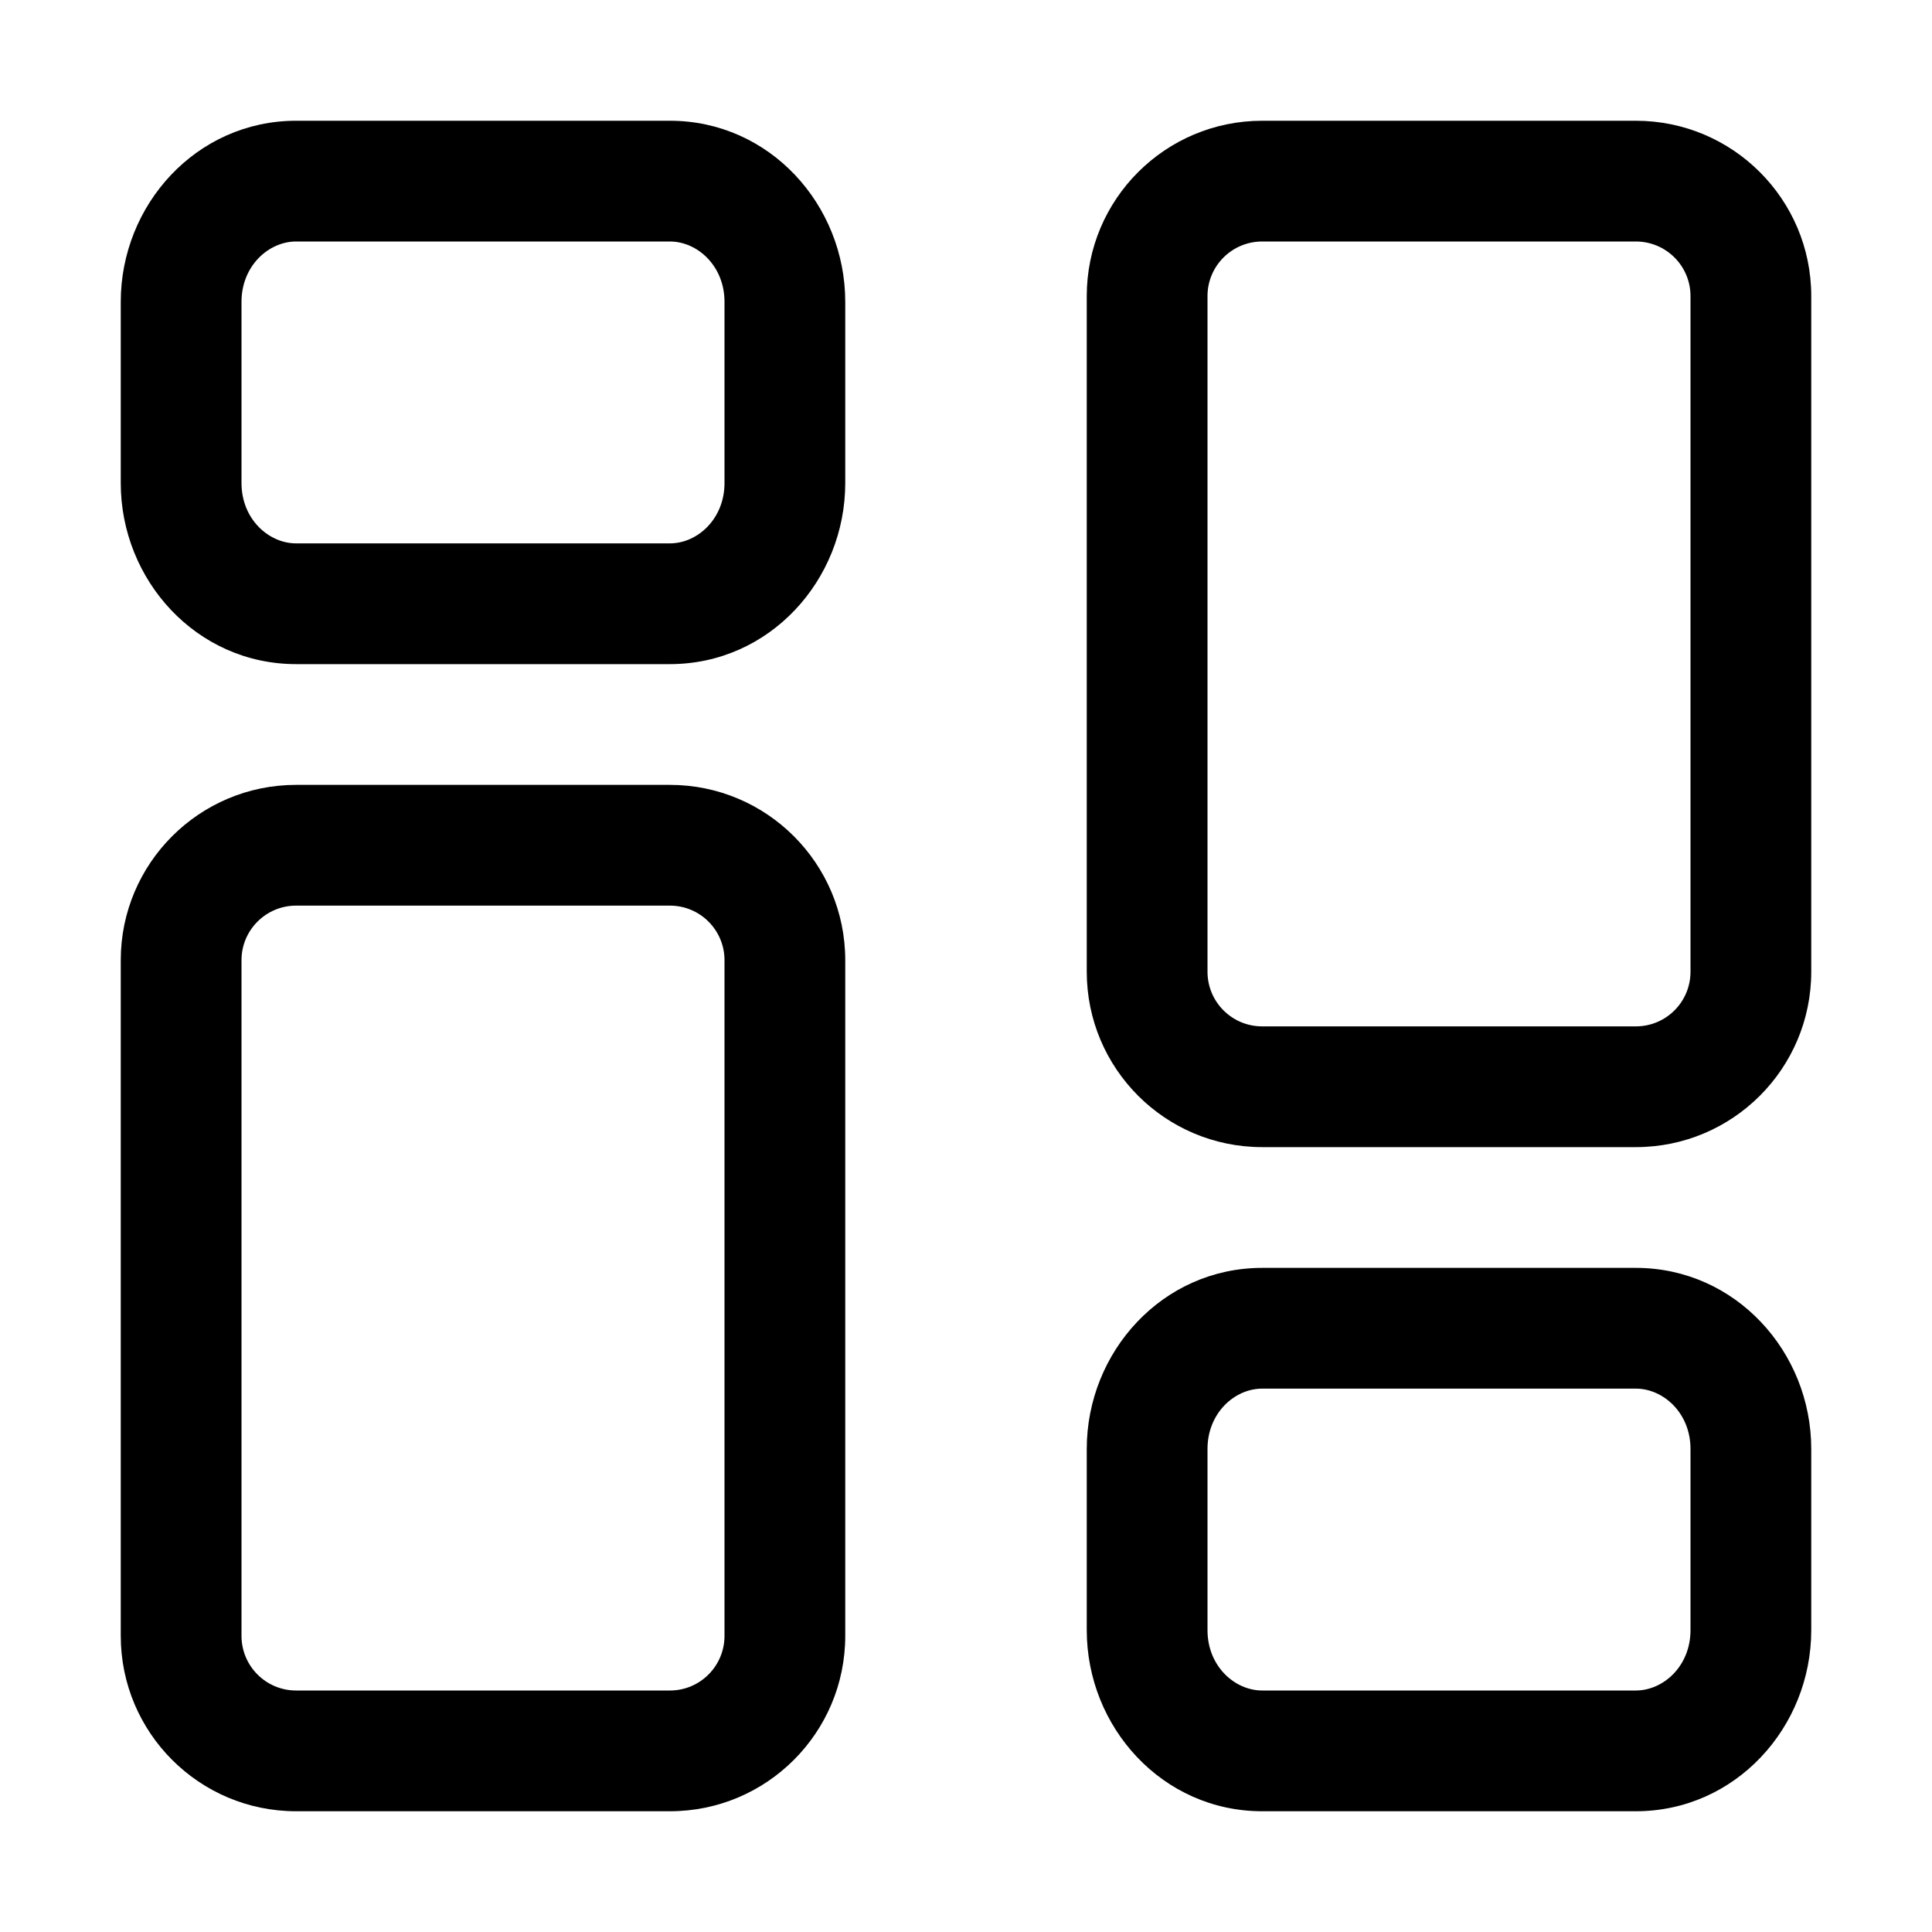<svg width="20" height="20" viewBox="0 0 20 20" fill="none" xmlns="http://www.w3.org/2000/svg">
<path fill-rule="evenodd" clip-rule="evenodd" d="M3.065 2.5C2.782 2.5 2.5 2.751 2.5 3.125V5C2.5 5.374 2.782 5.625 3.065 5.625H6.935C7.218 5.625 7.5 5.374 7.5 5V3.125C7.5 2.751 7.218 2.5 6.935 2.5H3.065ZM1.25 3.125C1.25 2.119 2.034 1.25 3.065 1.25H6.935C7.966 1.25 8.75 2.119 8.75 3.125V5C8.75 6.006 7.966 6.875 6.935 6.875H3.065C2.034 6.875 1.25 6.006 1.25 5V3.125Z" fill="black"/>
<path fill-rule="evenodd" clip-rule="evenodd" d="M3.065 9.375C2.753 9.375 2.5 9.628 2.5 9.94V16.934C2.5 17.247 2.753 17.5 3.065 17.5H6.935C7.247 17.5 7.5 17.247 7.5 16.934V9.94C7.5 9.628 7.247 9.375 6.935 9.375H3.065ZM1.25 9.94C1.25 8.938 2.063 8.125 3.065 8.125H6.935C7.937 8.125 8.75 8.938 8.75 9.94V16.934C8.75 17.937 7.937 18.75 6.935 18.75H3.065C2.063 18.75 1.25 17.937 1.25 16.934V9.94Z" fill="black"/>
<path fill-rule="evenodd" clip-rule="evenodd" d="M16.934 17.5C17.218 17.5 17.5 17.249 17.5 16.875V15C17.5 14.626 17.218 14.375 16.934 14.375H13.066C12.782 14.375 12.5 14.626 12.5 15V16.875C12.5 17.249 12.782 17.5 13.066 17.5H16.934ZM18.75 16.875C18.75 17.881 17.966 18.75 16.934 18.75H13.066C12.034 18.75 11.25 17.881 11.25 16.875V15C11.25 13.994 12.034 13.125 13.066 13.125H16.934C17.966 13.125 18.75 13.994 18.75 15V16.875Z" fill="black"/>
<path fill-rule="evenodd" clip-rule="evenodd" d="M16.934 10.625C17.247 10.625 17.5 10.372 17.5 10.059V3.065C17.5 2.753 17.247 2.5 16.934 2.5H13.066C12.753 2.5 12.5 2.753 12.5 3.065V10.059C12.5 10.372 12.753 10.625 13.066 10.625H16.934ZM18.75 10.059C18.75 11.062 17.937 11.875 16.934 11.875H13.066C12.063 11.875 11.25 11.062 11.25 10.059V3.065C11.25 2.063 12.063 1.25 13.066 1.25H16.934C17.937 1.25 18.75 2.063 18.75 3.065V10.059Z" fill="black"/>
</svg>
